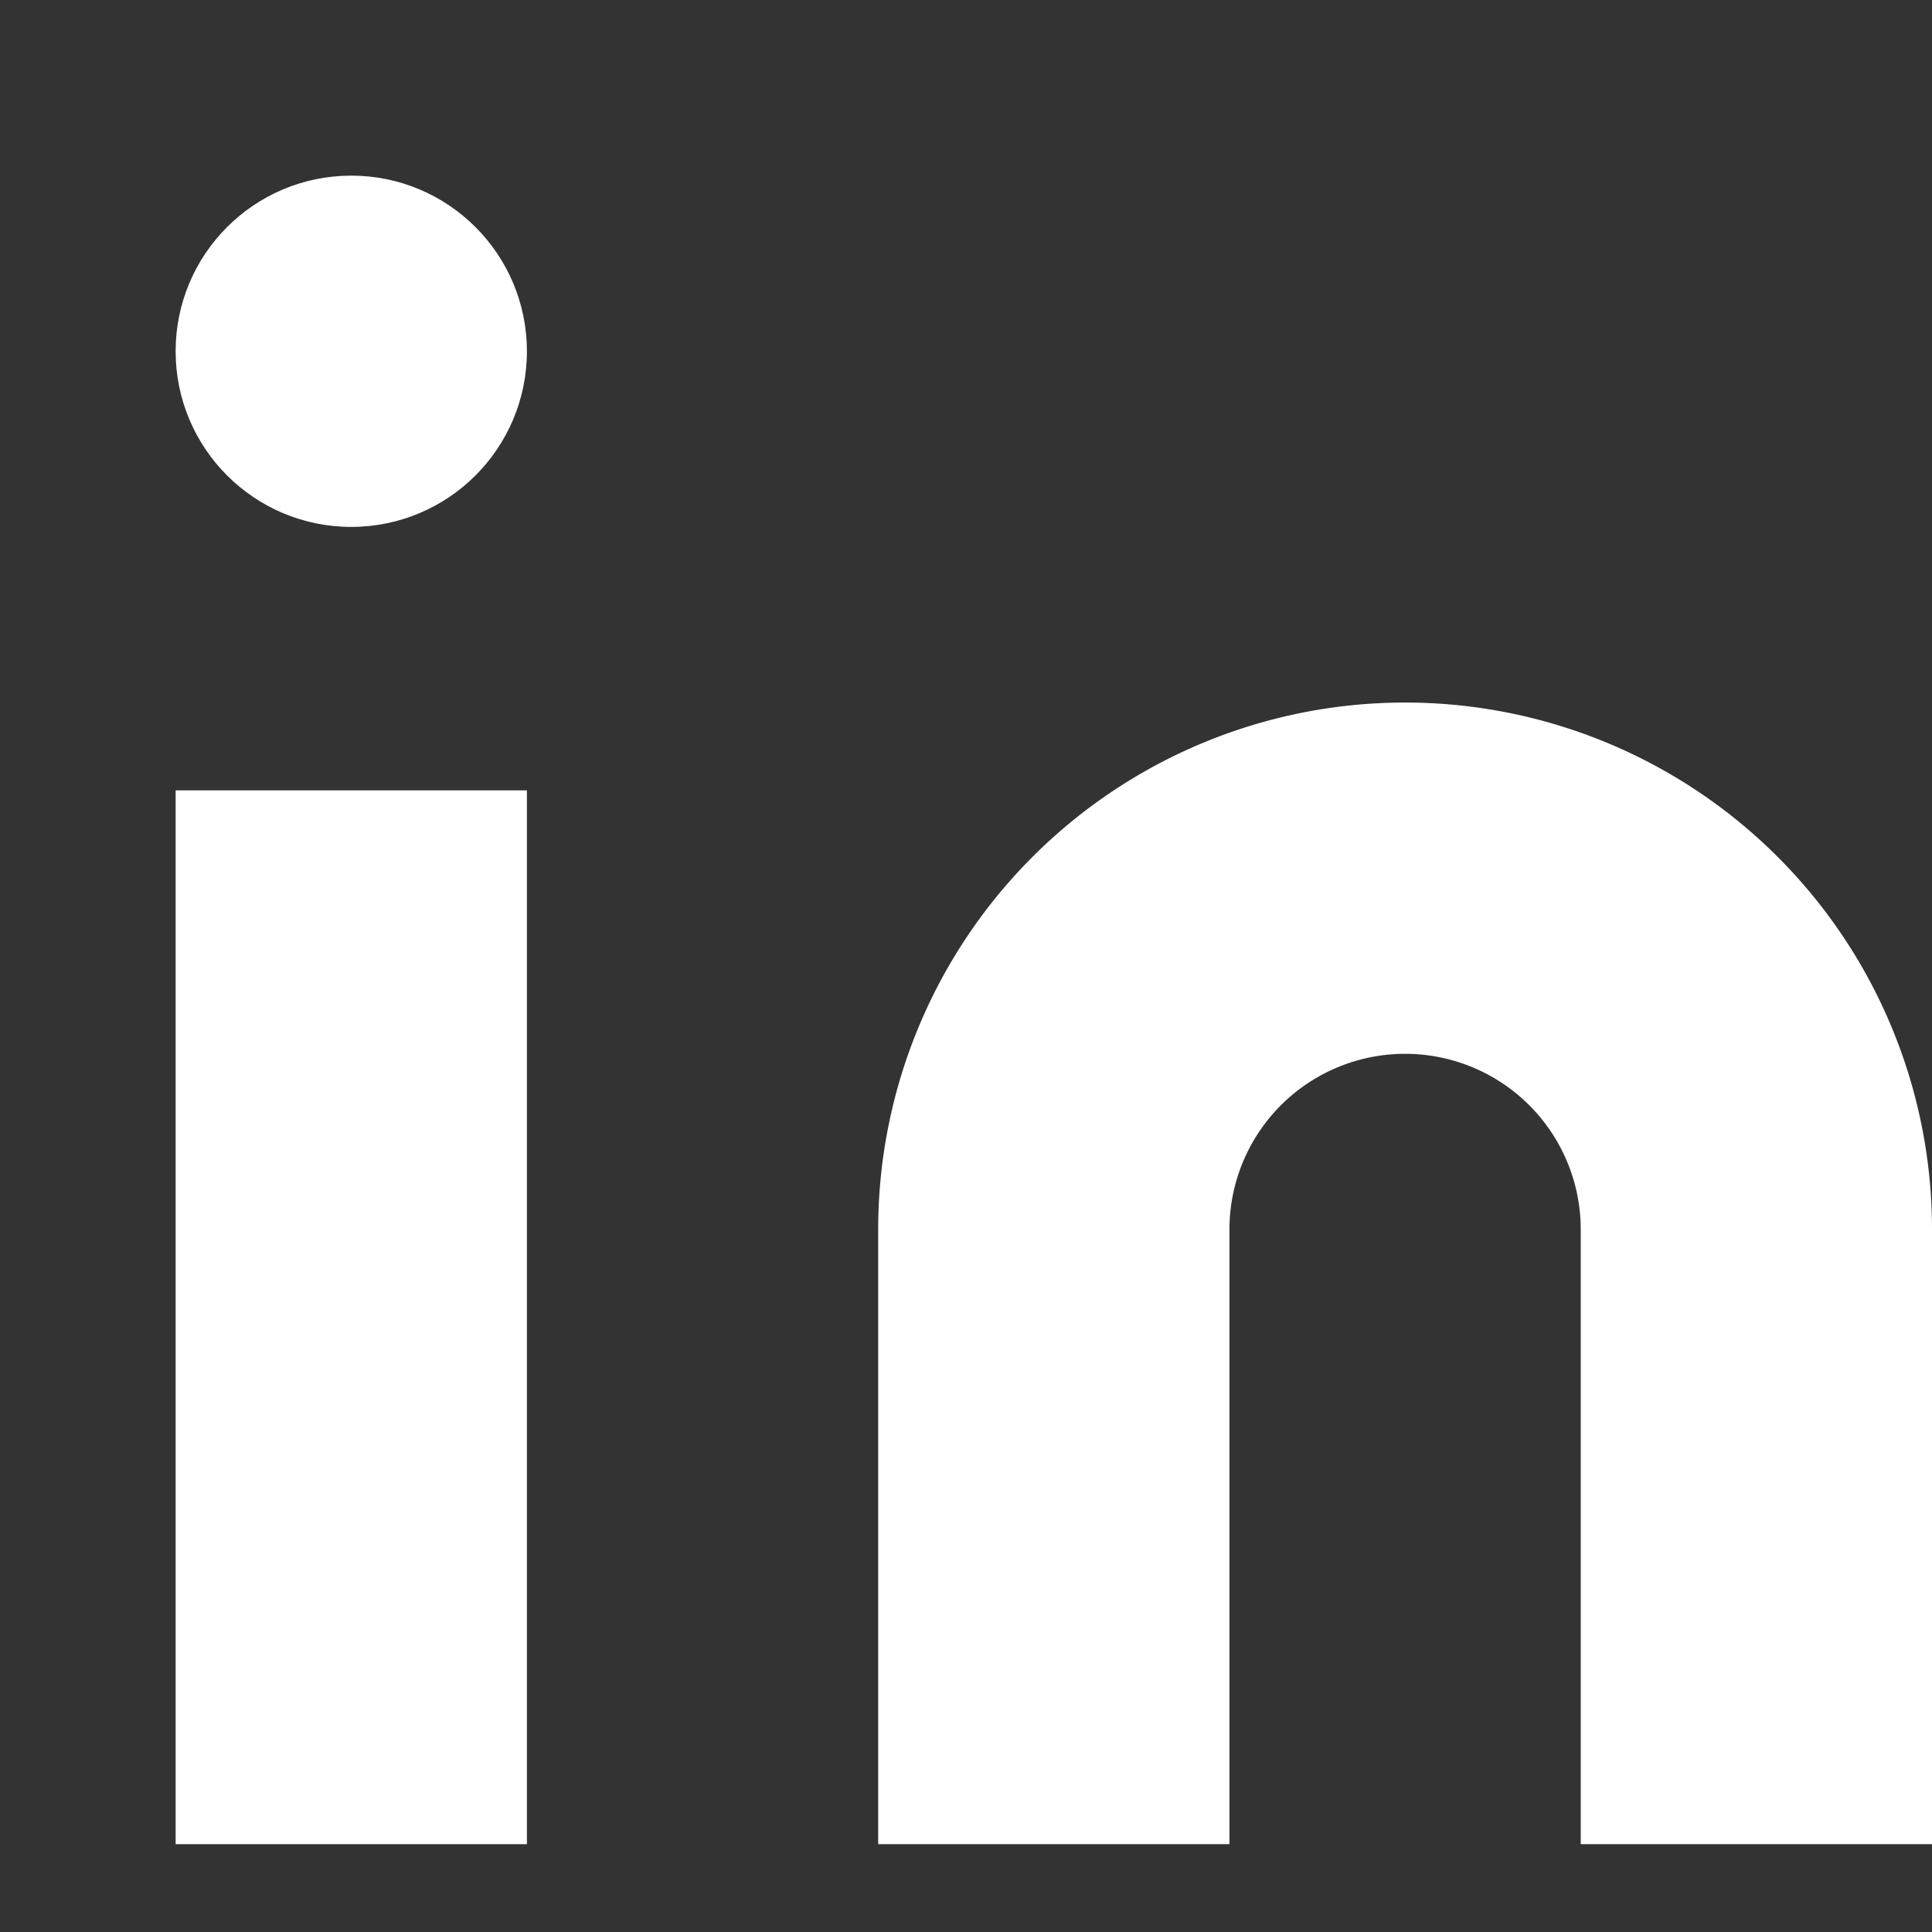 <svg xmlns="http://www.w3.org/2000/svg" width="100%" height="100%" viewBox="0 0 22 22" fill="#fff" stroke="none" stroke-width="2" stroke-linecap="round" stroke-linejoin="round" ><rect x="0" y="0" width="22" height="22" fill="#333333" stroke="none"/><path d="M16 8a6 6 0 0 1 6 6v7h-4v-7a2 2 0 0 0-2-2 2 2 0 0 0-2 2v7h-4v-7a6 6 0 0 1 6-6z"></path><rect x="2" y="9" width="4" height="12"></rect><circle cx="4" cy="4" r="2"></circle></svg>

